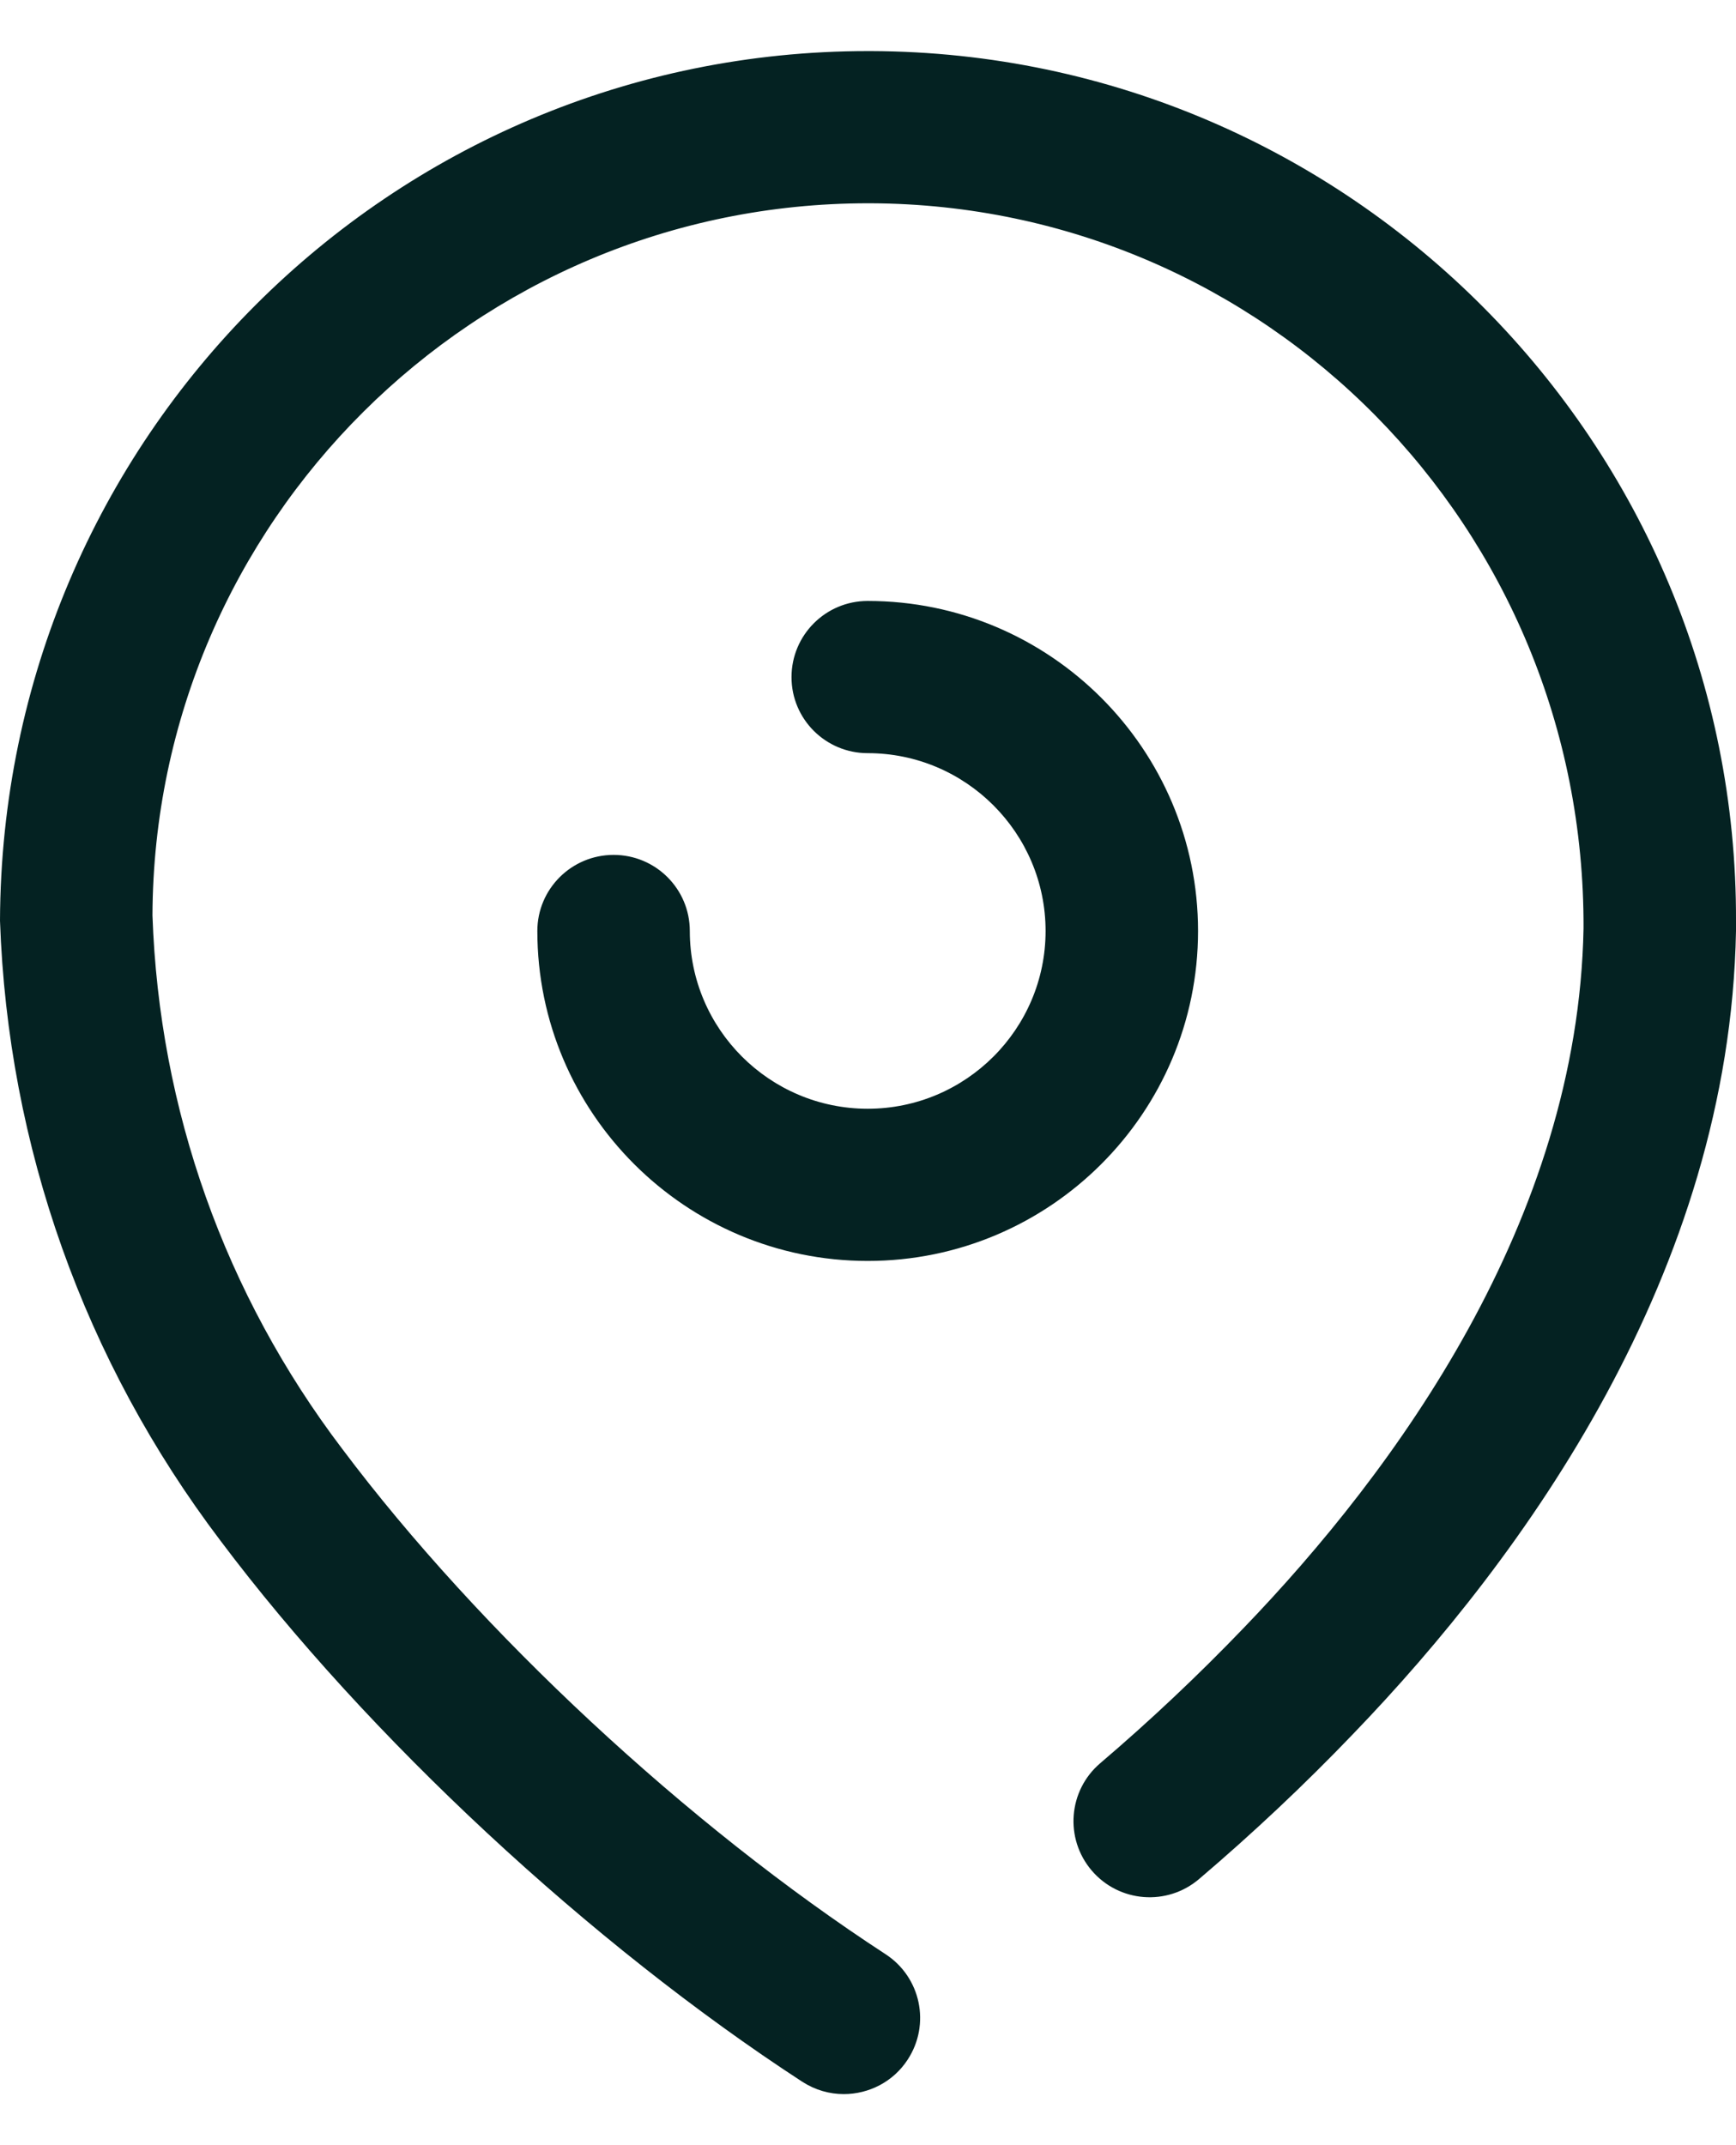 <svg width="17" height="21" viewBox="0 0 17 21" fill="none" xmlns="http://www.w3.org/2000/svg">
<path fillRule="evenodd" clipRule="evenodd" d="M8.5 0.5H8.533C13.22 0.518 17.018 4.342 17 9.022V9.115C16.937 12.46 14.926 15.236 13.25 16.975C12.774 17.472 12.266 17.949 11.743 18.394C11.429 18.662 10.959 18.625 10.691 18.312C10.423 17.998 10.461 17.528 10.774 17.261C11.259 16.848 11.73 16.404 12.174 15.942C13.665 14.395 15.453 11.949 15.507 9.088C15.522 5.158 12.392 2.006 8.527 1.99H8.5C4.649 1.99 1.508 5.112 1.493 8.961C1.559 10.862 2.201 12.67 3.353 14.186C4.696 15.975 6.734 17.869 8.671 19.13C9.017 19.355 9.115 19.816 8.889 20.162C8.747 20.381 8.507 20.5 8.263 20.5C8.123 20.5 7.983 20.461 7.856 20.379C5.782 19.029 3.599 17 2.16 15.084C0.825 13.324 0.077 11.223 0 9.013C0.018 4.286 3.828 0.5 8.5 0.5ZM6.755 9.114C6.755 10.073 7.537 10.854 8.497 10.854C9.458 10.854 10.239 10.073 10.239 9.114C10.239 8.155 9.458 7.373 8.497 7.373C8.085 7.373 7.751 7.04 7.751 6.629C7.751 6.217 8.085 5.883 8.497 5.883C10.281 5.883 11.732 7.332 11.732 9.114C11.732 10.895 10.281 12.344 8.497 12.344C6.714 12.344 5.262 10.895 5.262 9.114C5.262 8.702 5.597 8.369 6.009 8.369C6.421 8.369 6.755 8.702 6.755 9.114Z" fill="#042222"/>
</svg>
